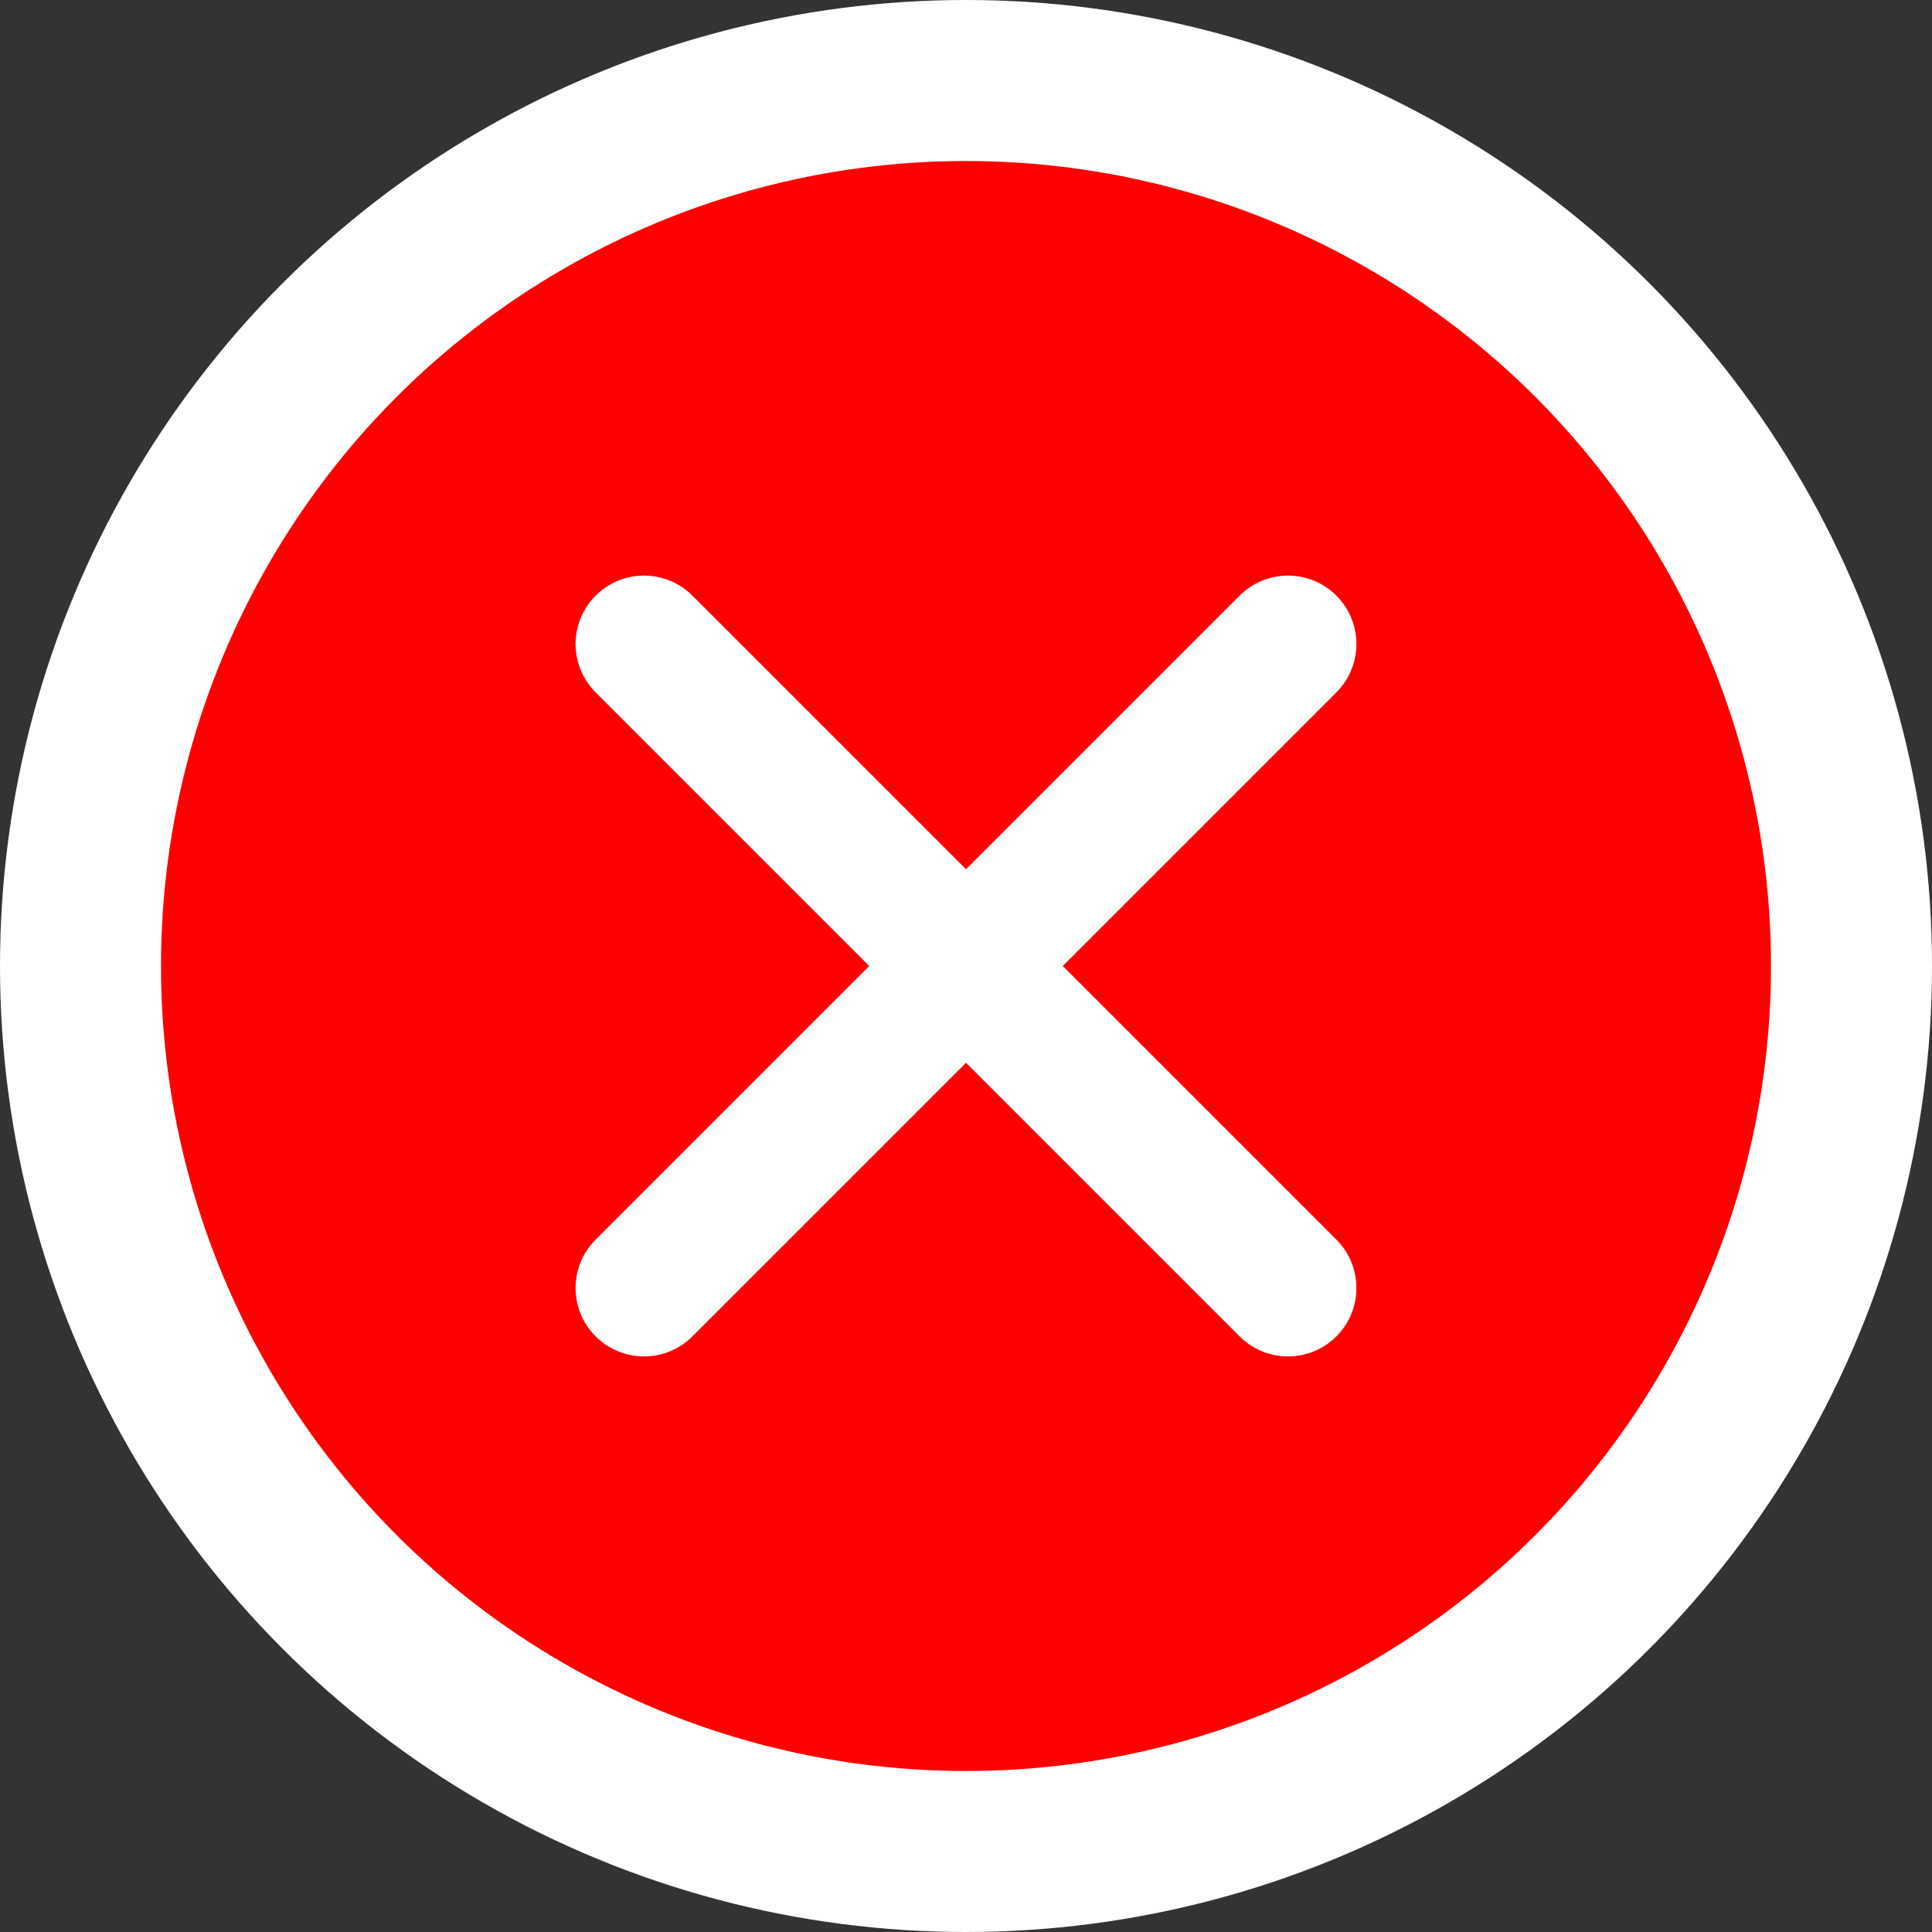 <svg width="24" height="24" viewBox="0 0 24 24" fill="none" xmlns="http://www.w3.org/2000/svg">
<rect x="0" y="0" width="24" height="24" fill="#333333" stroke="none"/>
<circle cx="12" cy="12" r="11" fill="#FF0000" stroke="white" stroke-width="2"/>
<path d="M8 16L16 8M16 16L8 8" stroke="white" stroke-width="1.7" stroke-linecap="round"/>
</svg>
